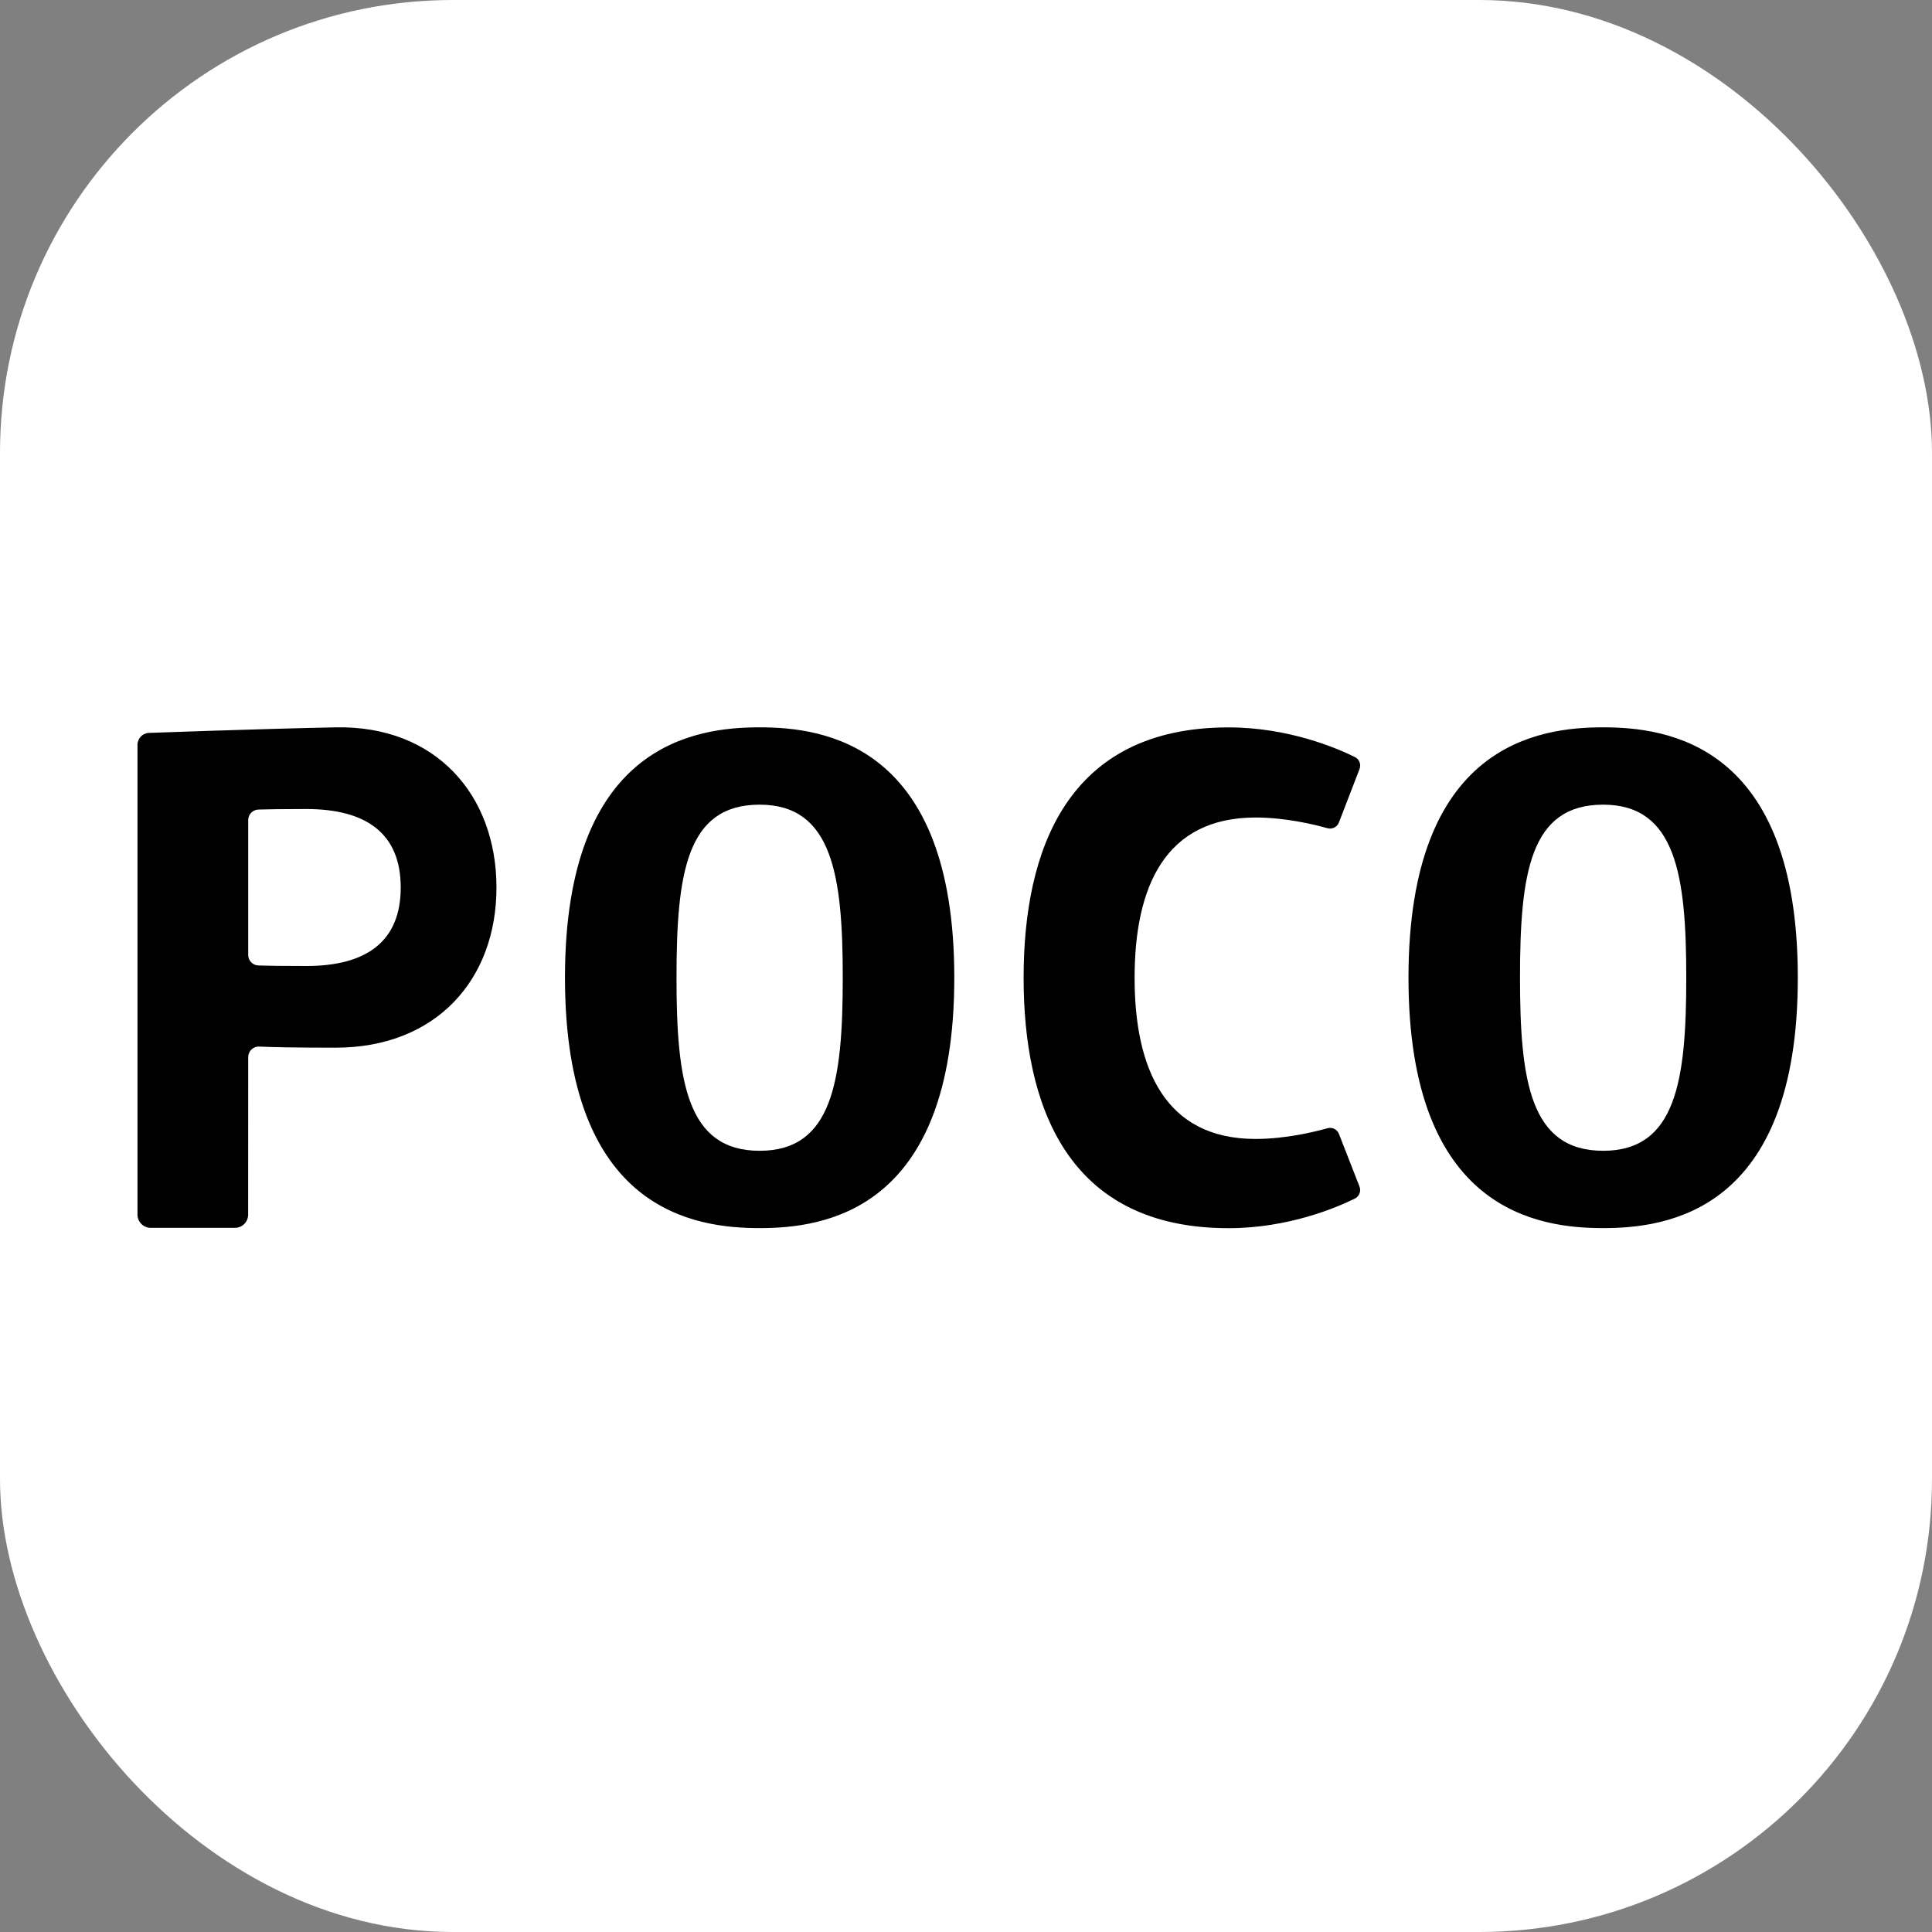 <svg width="256" height="256" viewBox="0 0 256 256" fill="none" xmlns="http://www.w3.org/2000/svg">
<rect x="0" y="0" width="256" height="256" fill="#808080" stroke="none"/>
<g clip-path="url(#clip0_384_165)">
<rect width="256" height="256" rx="60" fill="white"/>
<path fill-rule="evenodd" clip-rule="evenodd" d="M40.578 128.001C37.292 128.001 35.352 127.966 34.242 127.93C33.484 127.907 32.888 127.286 32.888 126.528V108.674C32.888 107.916 33.484 107.295 34.242 107.27C35.352 107.236 37.292 107.199 40.578 107.199C48.609 107.199 53.098 110.494 53.098 117.599C53.098 124.708 48.609 128.001 40.578 128.001ZM44.45 96.376C34.257 96.583 19.746 97.113 19.746 97.113C18.893 97.141 18.219 97.837 18.219 98.686V160.948C18.219 161.914 19.006 162.696 19.977 162.696H31.124C32.094 162.696 32.879 161.914 32.879 160.948L32.888 140.08C32.888 139.279 33.548 138.64 34.354 138.676C35.917 138.75 38.884 138.824 44.45 138.824C57.787 138.824 65.785 129.815 65.785 117.599C65.785 105.385 57.784 96.105 44.45 96.376ZM100.654 152.485C90.99 152.485 89.641 143.237 89.641 129.555C89.641 115.645 90.99 106.622 100.654 106.622C110.321 106.622 111.67 116.052 111.67 129.555C111.67 143.183 110.321 152.485 100.654 152.485ZM100.654 96.375C92.2 96.375 74.862 98.534 74.862 129.555C74.862 160.574 92.2 162.73 100.654 162.73C109.111 162.73 126.449 160.574 126.449 129.555C126.449 98.534 109.111 96.375 100.654 96.375ZM212.424 152.485C202.758 152.485 201.408 143.237 201.408 129.555C201.408 115.645 202.758 106.622 212.424 106.622C222.092 106.622 223.44 116.052 223.44 129.555C223.44 143.183 222.092 152.485 212.424 152.485ZM212.424 96.375C203.967 96.375 186.632 98.534 186.632 129.555C186.632 160.574 203.967 162.73 212.424 162.73C220.881 162.73 238.219 160.574 238.219 129.555C238.219 98.534 220.881 96.375 212.424 96.375ZM135.634 129.562C135.634 146.421 141.346 162.74 162.782 162.74C170.723 162.74 177.114 160.006 179.524 158.819C180.113 158.526 180.379 157.835 180.14 157.221L177.418 150.255C177.181 149.648 176.527 149.319 175.902 149.496C174.097 150.003 170.304 150.916 166.373 150.916C154.381 150.916 150.341 141.625 150.341 129.562C150.341 117.499 154.381 108.324 166.373 108.324C170.3 108.324 174.092 109.235 175.897 109.742C176.525 109.919 177.181 109.589 177.414 108.976L180.146 101.902C180.383 101.287 180.116 100.599 179.526 100.309C177.122 99.12 170.728 96.384 162.782 96.384C141.346 96.384 135.634 112.703 135.634 129.562Z" fill="black"/>
</g>
<defs>
<clipPath id="clip0_384_165">
<rect width="256" height="256" fill="white"/>
</clipPath>
</defs>
</svg>
